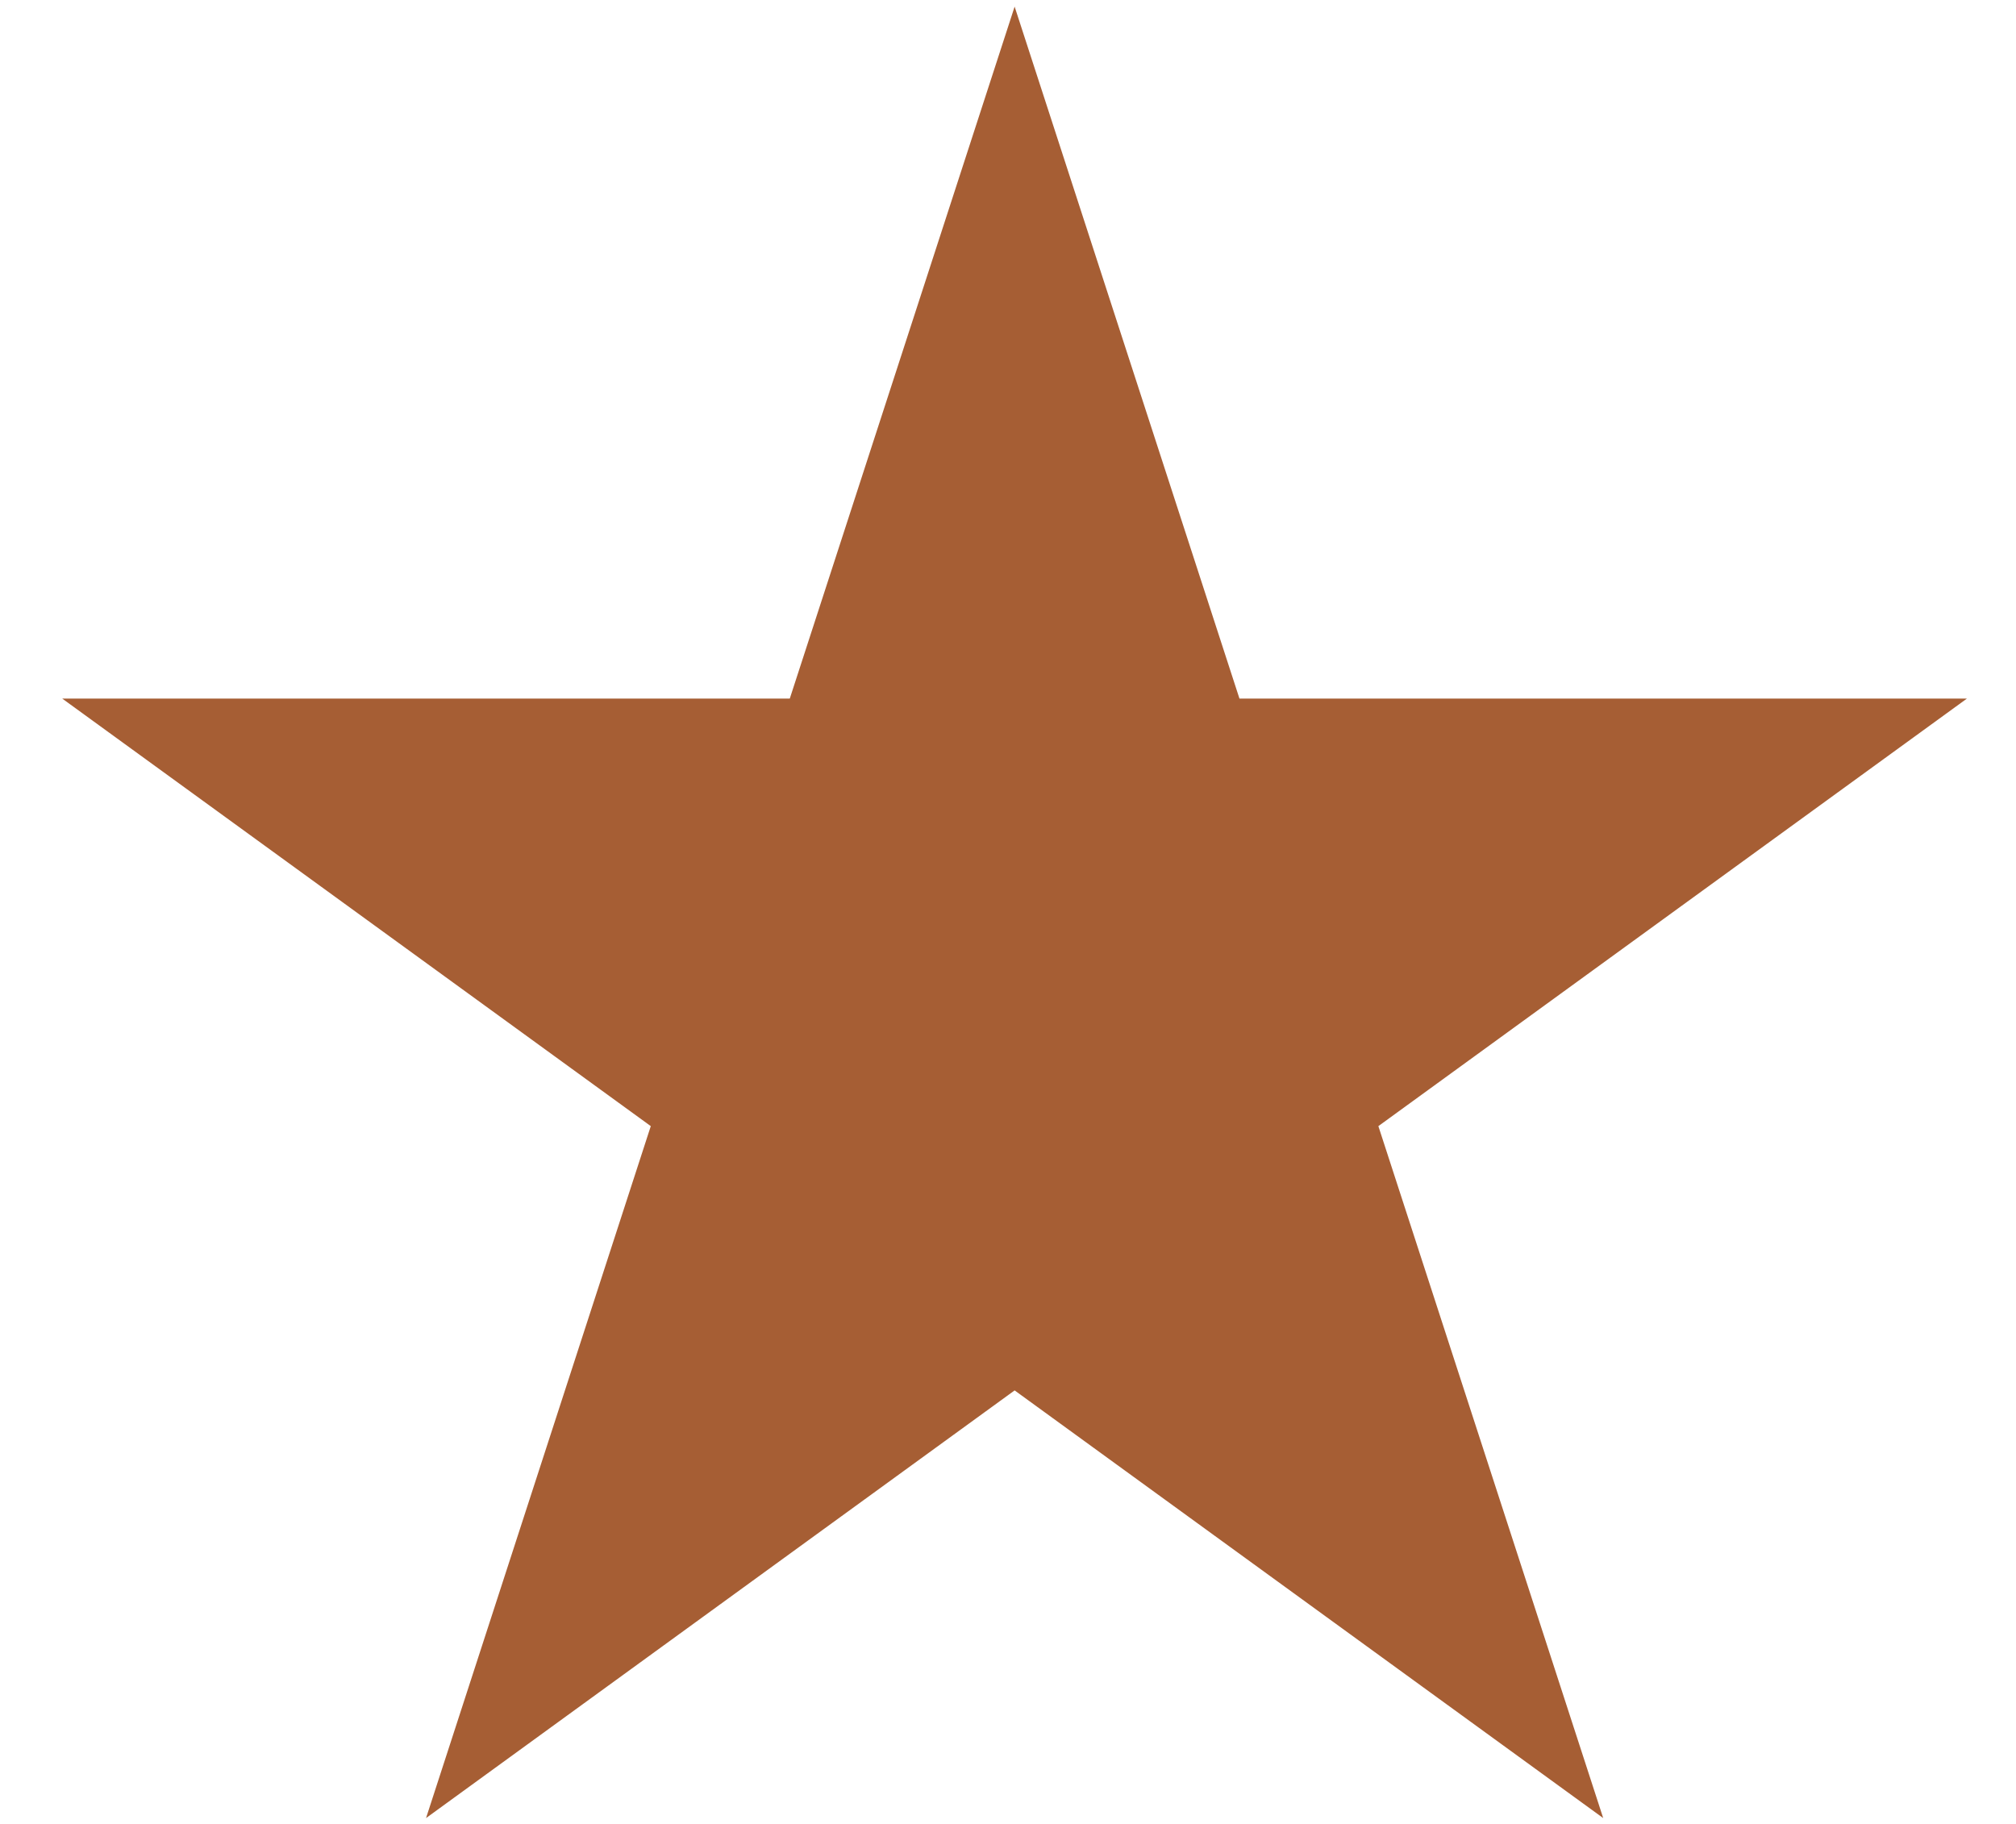 <svg width="21" height="19" viewBox="0 0 21 19" fill="none" xmlns="http://www.w3.org/2000/svg">
<path d="M10.569 0.069L12.911 7.277H20.489L14.358 11.731L16.7 18.939L10.569 14.484L4.438 18.939L6.779 11.731L0.648 7.277H8.227L10.569 0.069Z" fill="#A65E34"/>
</svg>
